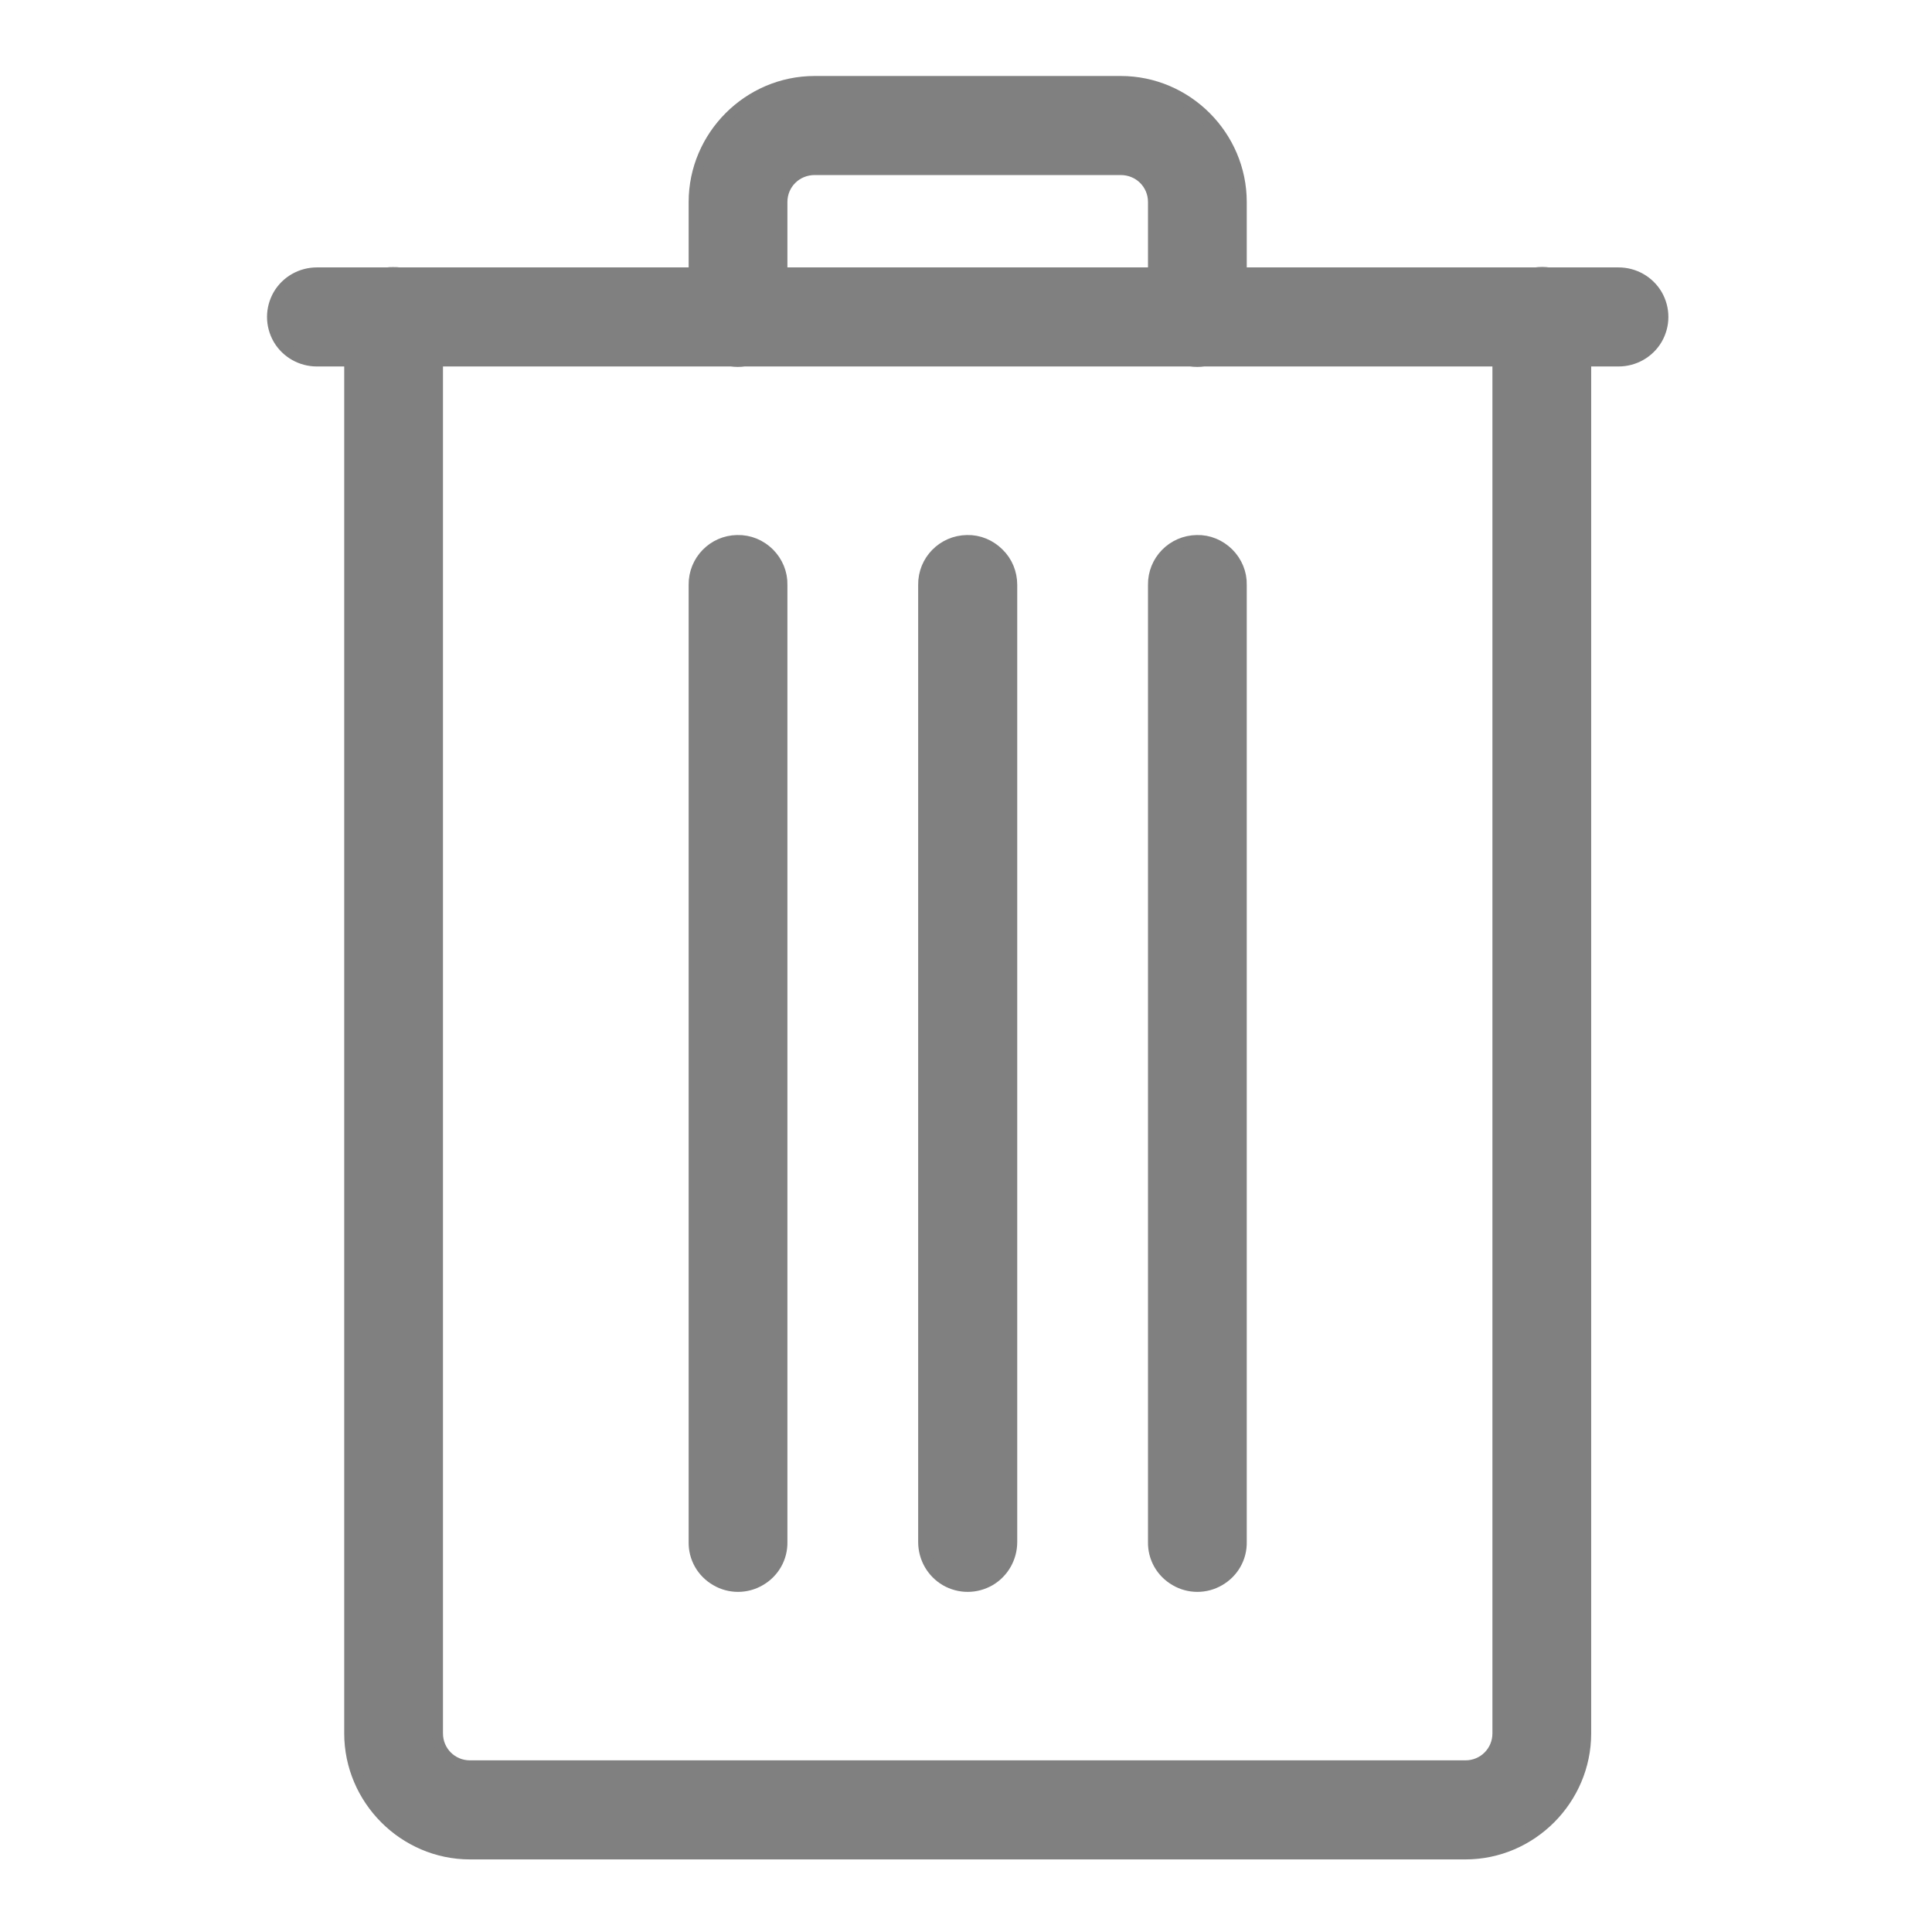 <?xml version="1.0" encoding="UTF-8"?>
<svg xmlns="http://www.w3.org/2000/svg" xmlns:xlink="http://www.w3.org/1999/xlink" viewBox="0 0 25 25" width="25px" height="25px">
<g id="surface131246">
<path style="fill-rule:nonzero;fill:rgb(0%,0%,0%);fill-opacity:1;stroke-width:2;stroke-linecap:butt;stroke-linejoin:round;stroke:rgb(50.196%,50.196%,50.196%);stroke-opacity:1;stroke-miterlimit:10;" d="M 99.75 6.87 C 105.429 6.87 110.076 11.543 110.076 17.196 L 110.076 24.071 L 137.06 24.071 C 137.44 24.016 137.793 24.016 138.174 24.071 L 144.478 24.071 C 145.728 24.071 146.87 24.723 147.495 25.783 C 148.12 26.87 148.12 28.174 147.495 29.261 C 146.87 30.321 145.728 30.973 144.478 30.973 L 141.027 30.973 L 141.027 154.804 C 141.027 160.457 136.38 165.13 130.728 165.13 L 41.272 165.13 C 35.62 165.13 30.973 160.457 30.973 154.804 L 30.973 30.973 L 27.522 30.973 C 26.272 30.973 25.13 30.321 24.505 29.261 C 23.88 28.174 23.88 26.87 24.505 25.783 C 25.13 24.723 26.272 24.071 27.522 24.071 L 33.853 24.071 C 34.016 24.043 34.179 24.043 34.342 24.043 C 34.533 24.043 34.75 24.043 34.94 24.071 L 61.924 24.071 L 61.924 17.196 C 61.924 11.543 66.571 6.87 72.25 6.87 Z M 68.799 17.196 L 68.799 24.071 L 103.201 24.071 L 103.201 17.196 C 103.201 15.293 101.679 13.772 99.75 13.772 L 72.25 13.772 C 70.321 13.772 68.799 15.293 68.799 17.196 Z M 37.848 154.804 C 37.848 156.707 39.37 158.228 41.272 158.228 L 130.728 158.228 C 132.63 158.228 134.152 156.707 134.152 154.804 L 134.152 30.973 L 107.196 30.973 C 106.815 31.027 106.435 31.027 106.054 30.973 L 65.891 30.973 C 65.538 31.027 65.158 31.027 64.777 30.973 L 37.848 30.973 Z M 67.793 49.125 C 68.446 49.777 68.826 50.674 68.799 51.598 L 68.799 137.603 C 68.826 138.853 68.174 139.995 67.087 140.62 C 66.027 141.245 64.696 141.245 63.636 140.62 C 62.549 139.995 61.897 138.853 61.924 137.603 L 61.924 51.598 C 61.897 49.696 63.418 48.147 65.293 48.12 C 66.245 48.092 67.141 48.473 67.793 49.125 Z M 88.418 49.125 C 89.098 49.777 89.451 50.674 89.451 51.598 L 89.451 137.603 C 89.451 138.853 88.799 139.995 87.739 140.62 C 86.652 141.245 85.348 141.245 84.261 140.62 C 83.201 139.995 82.549 138.853 82.549 137.603 L 82.549 51.598 C 82.522 49.696 84.043 48.147 85.946 48.12 C 86.87 48.092 87.766 48.473 88.418 49.125 Z M 109.071 49.125 C 109.723 49.777 110.103 50.674 110.076 51.598 L 110.076 137.603 C 110.103 138.853 109.451 139.995 108.364 140.62 C 107.304 141.245 105.973 141.245 104.913 140.62 C 103.826 139.995 103.174 138.853 103.201 137.603 L 103.201 51.598 C 103.174 49.696 104.696 48.147 106.598 48.12 C 107.522 48.092 108.418 48.473 109.071 49.125 Z M 109.071 49.125 " transform="matrix(0.144,0,0,0.144,0.138,0.138)"/>
<path style=" stroke:none;fill-rule:nonzero;fill:rgb(50.196%,50.196%,50.196%);fill-opacity:1;" d="M 10.523 1.125 C 9.707 1.125 9.039 1.797 9.039 2.609 L 9.039 3.598 L 5.16 3.598 C 5.133 3.594 5.102 3.594 5.074 3.594 C 5.051 3.594 5.027 3.594 5.004 3.598 L 4.094 3.598 C 3.914 3.598 3.75 3.691 3.66 3.844 C 3.57 4 3.57 4.188 3.66 4.344 C 3.75 4.496 3.914 4.59 4.094 4.59 L 4.59 4.59 L 4.59 22.391 C 4.59 23.203 5.258 23.875 6.07 23.875 L 18.93 23.875 C 19.742 23.875 20.41 23.203 20.41 22.391 L 20.41 4.59 L 20.906 4.59 C 21.086 4.59 21.25 4.496 21.34 4.344 C 21.43 4.188 21.43 4 21.34 3.844 C 21.25 3.691 21.086 3.598 20.906 3.598 L 20 3.598 C 19.945 3.59 19.895 3.59 19.84 3.598 L 15.961 3.598 L 15.961 2.609 C 15.961 1.797 15.293 1.125 14.477 1.125 Z M 10.523 2.117 L 14.477 2.117 C 14.754 2.117 14.973 2.336 14.973 2.609 L 14.973 3.598 L 10.027 3.598 L 10.027 2.609 C 10.027 2.336 10.246 2.117 10.523 2.117 Z M 5.578 4.59 L 9.449 4.59 C 9.504 4.598 9.559 4.598 9.609 4.59 L 15.383 4.59 C 15.438 4.598 15.492 4.598 15.547 4.59 L 19.422 4.59 L 19.422 22.391 C 19.422 22.664 19.203 22.883 18.93 22.883 L 6.07 22.883 C 5.797 22.883 5.578 22.664 5.578 22.391 Z M 9.523 7.055 C 9.254 7.059 9.035 7.281 9.039 7.555 L 9.039 19.918 C 9.035 20.098 9.129 20.262 9.285 20.352 C 9.438 20.441 9.629 20.441 9.781 20.352 C 9.938 20.262 10.031 20.098 10.027 19.918 L 10.027 7.555 C 10.031 7.422 9.977 7.293 9.883 7.199 C 9.789 7.105 9.66 7.051 9.523 7.055 Z M 12.492 7.055 C 12.219 7.059 12 7.281 12.004 7.555 L 12.004 19.918 C 12.004 20.098 12.098 20.262 12.25 20.352 C 12.406 20.441 12.594 20.441 12.75 20.352 C 12.902 20.262 12.996 20.098 12.996 19.918 L 12.996 7.555 C 12.996 7.422 12.945 7.293 12.848 7.199 C 12.754 7.105 12.625 7.051 12.492 7.055 Z M 15.461 7.055 C 15.188 7.059 14.969 7.281 14.973 7.555 L 14.973 19.918 C 14.969 20.098 15.062 20.262 15.219 20.352 C 15.371 20.441 15.562 20.441 15.715 20.352 C 15.871 20.262 15.965 20.098 15.961 19.918 L 15.961 7.555 C 15.965 7.422 15.91 7.293 15.816 7.199 C 15.723 7.105 15.594 7.051 15.461 7.055 Z M 15.461 7.055 "/>
</g>
</svg>
